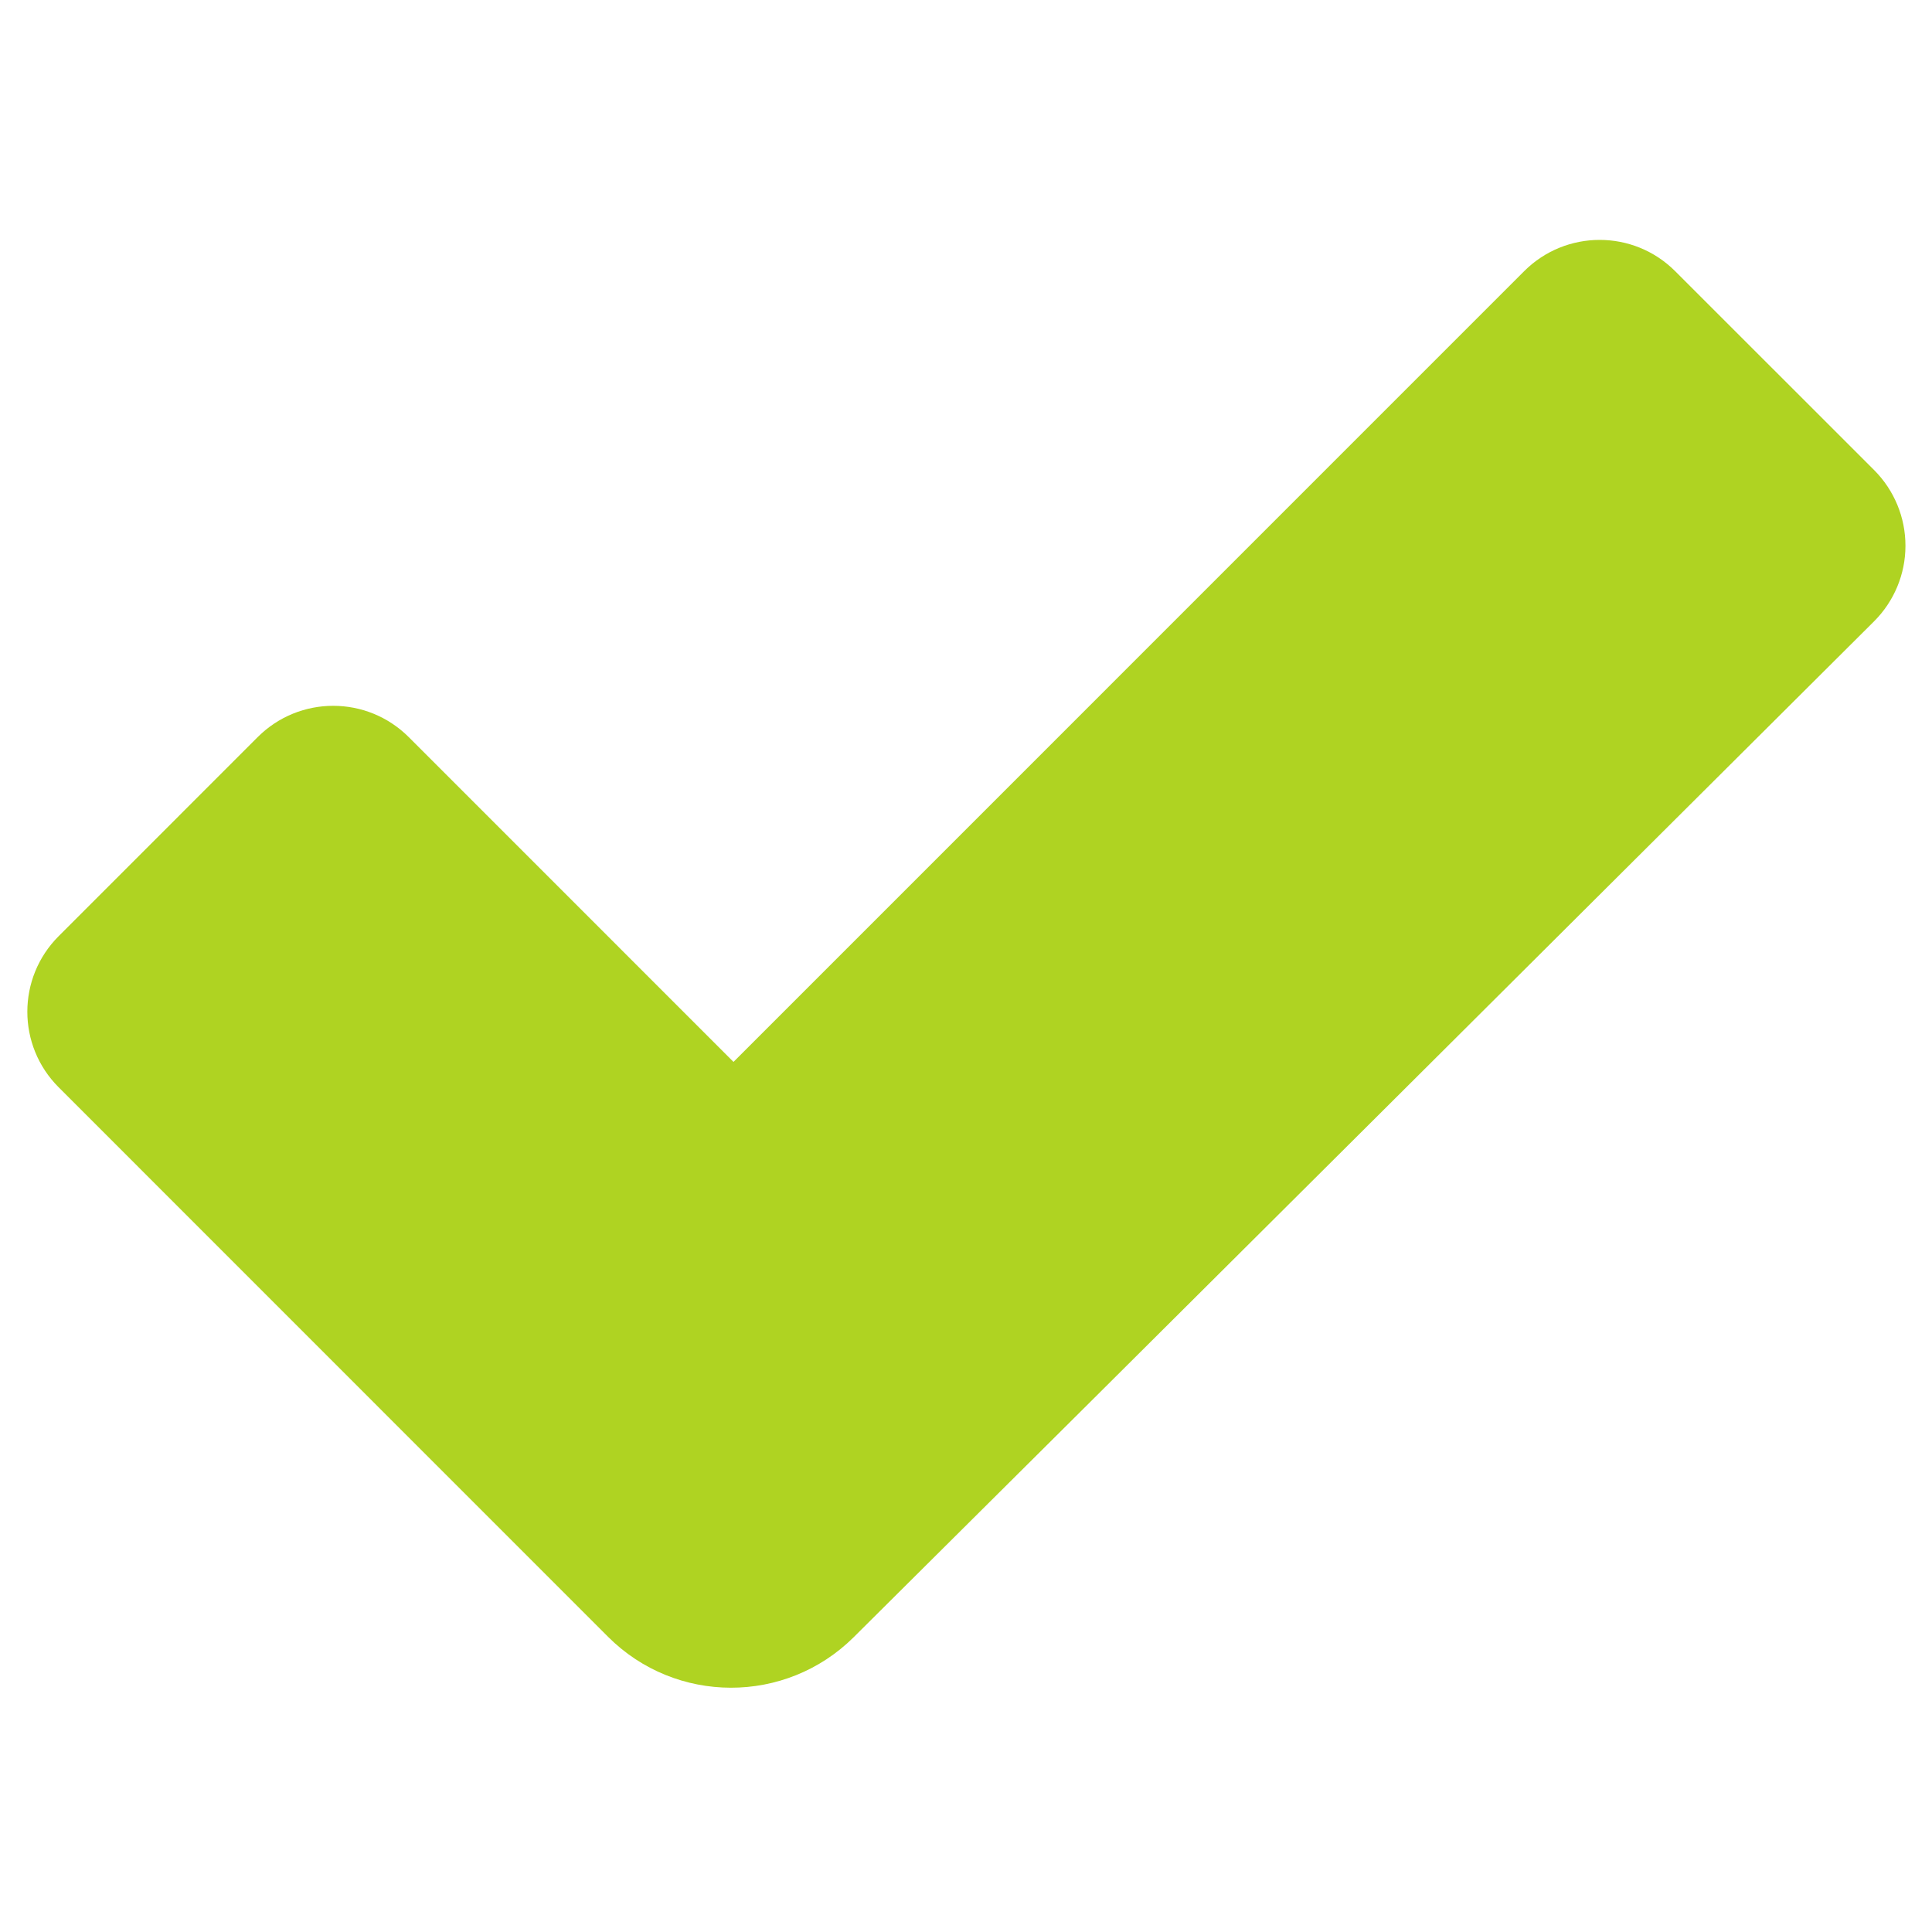 <svg width="50" height="50" viewBox="0 0 50 50" fill="none" xmlns="http://www.w3.org/2000/svg">
<g clip-path="url(#clip0)">
<path d="M48.503 12.166L43.353 7.018C42.274 5.939 40.525 5.939 39.445 7.018L18.983 27.482L10.579 19.077C9.499 17.997 7.749 17.996 6.669 19.076L1.518 24.228C0.438 25.308 0.437 27.058 1.517 28.138L15.736 42.36C17.49 44.113 20.333 44.118 22.093 42.371C28.595 35.914 43.206 21.355 48.5 16.081C49.02 15.562 49.313 14.859 49.313 14.125C49.314 13.39 49.022 12.687 48.503 12.166Z" fill="#AFD322"/>
</g>
<defs>
<clipPath id="clip0">
<rect width="48.605" height="48.605" fill="white" transform="translate(0.708 0.641)"/>
</clipPath>
</defs>
</svg>
